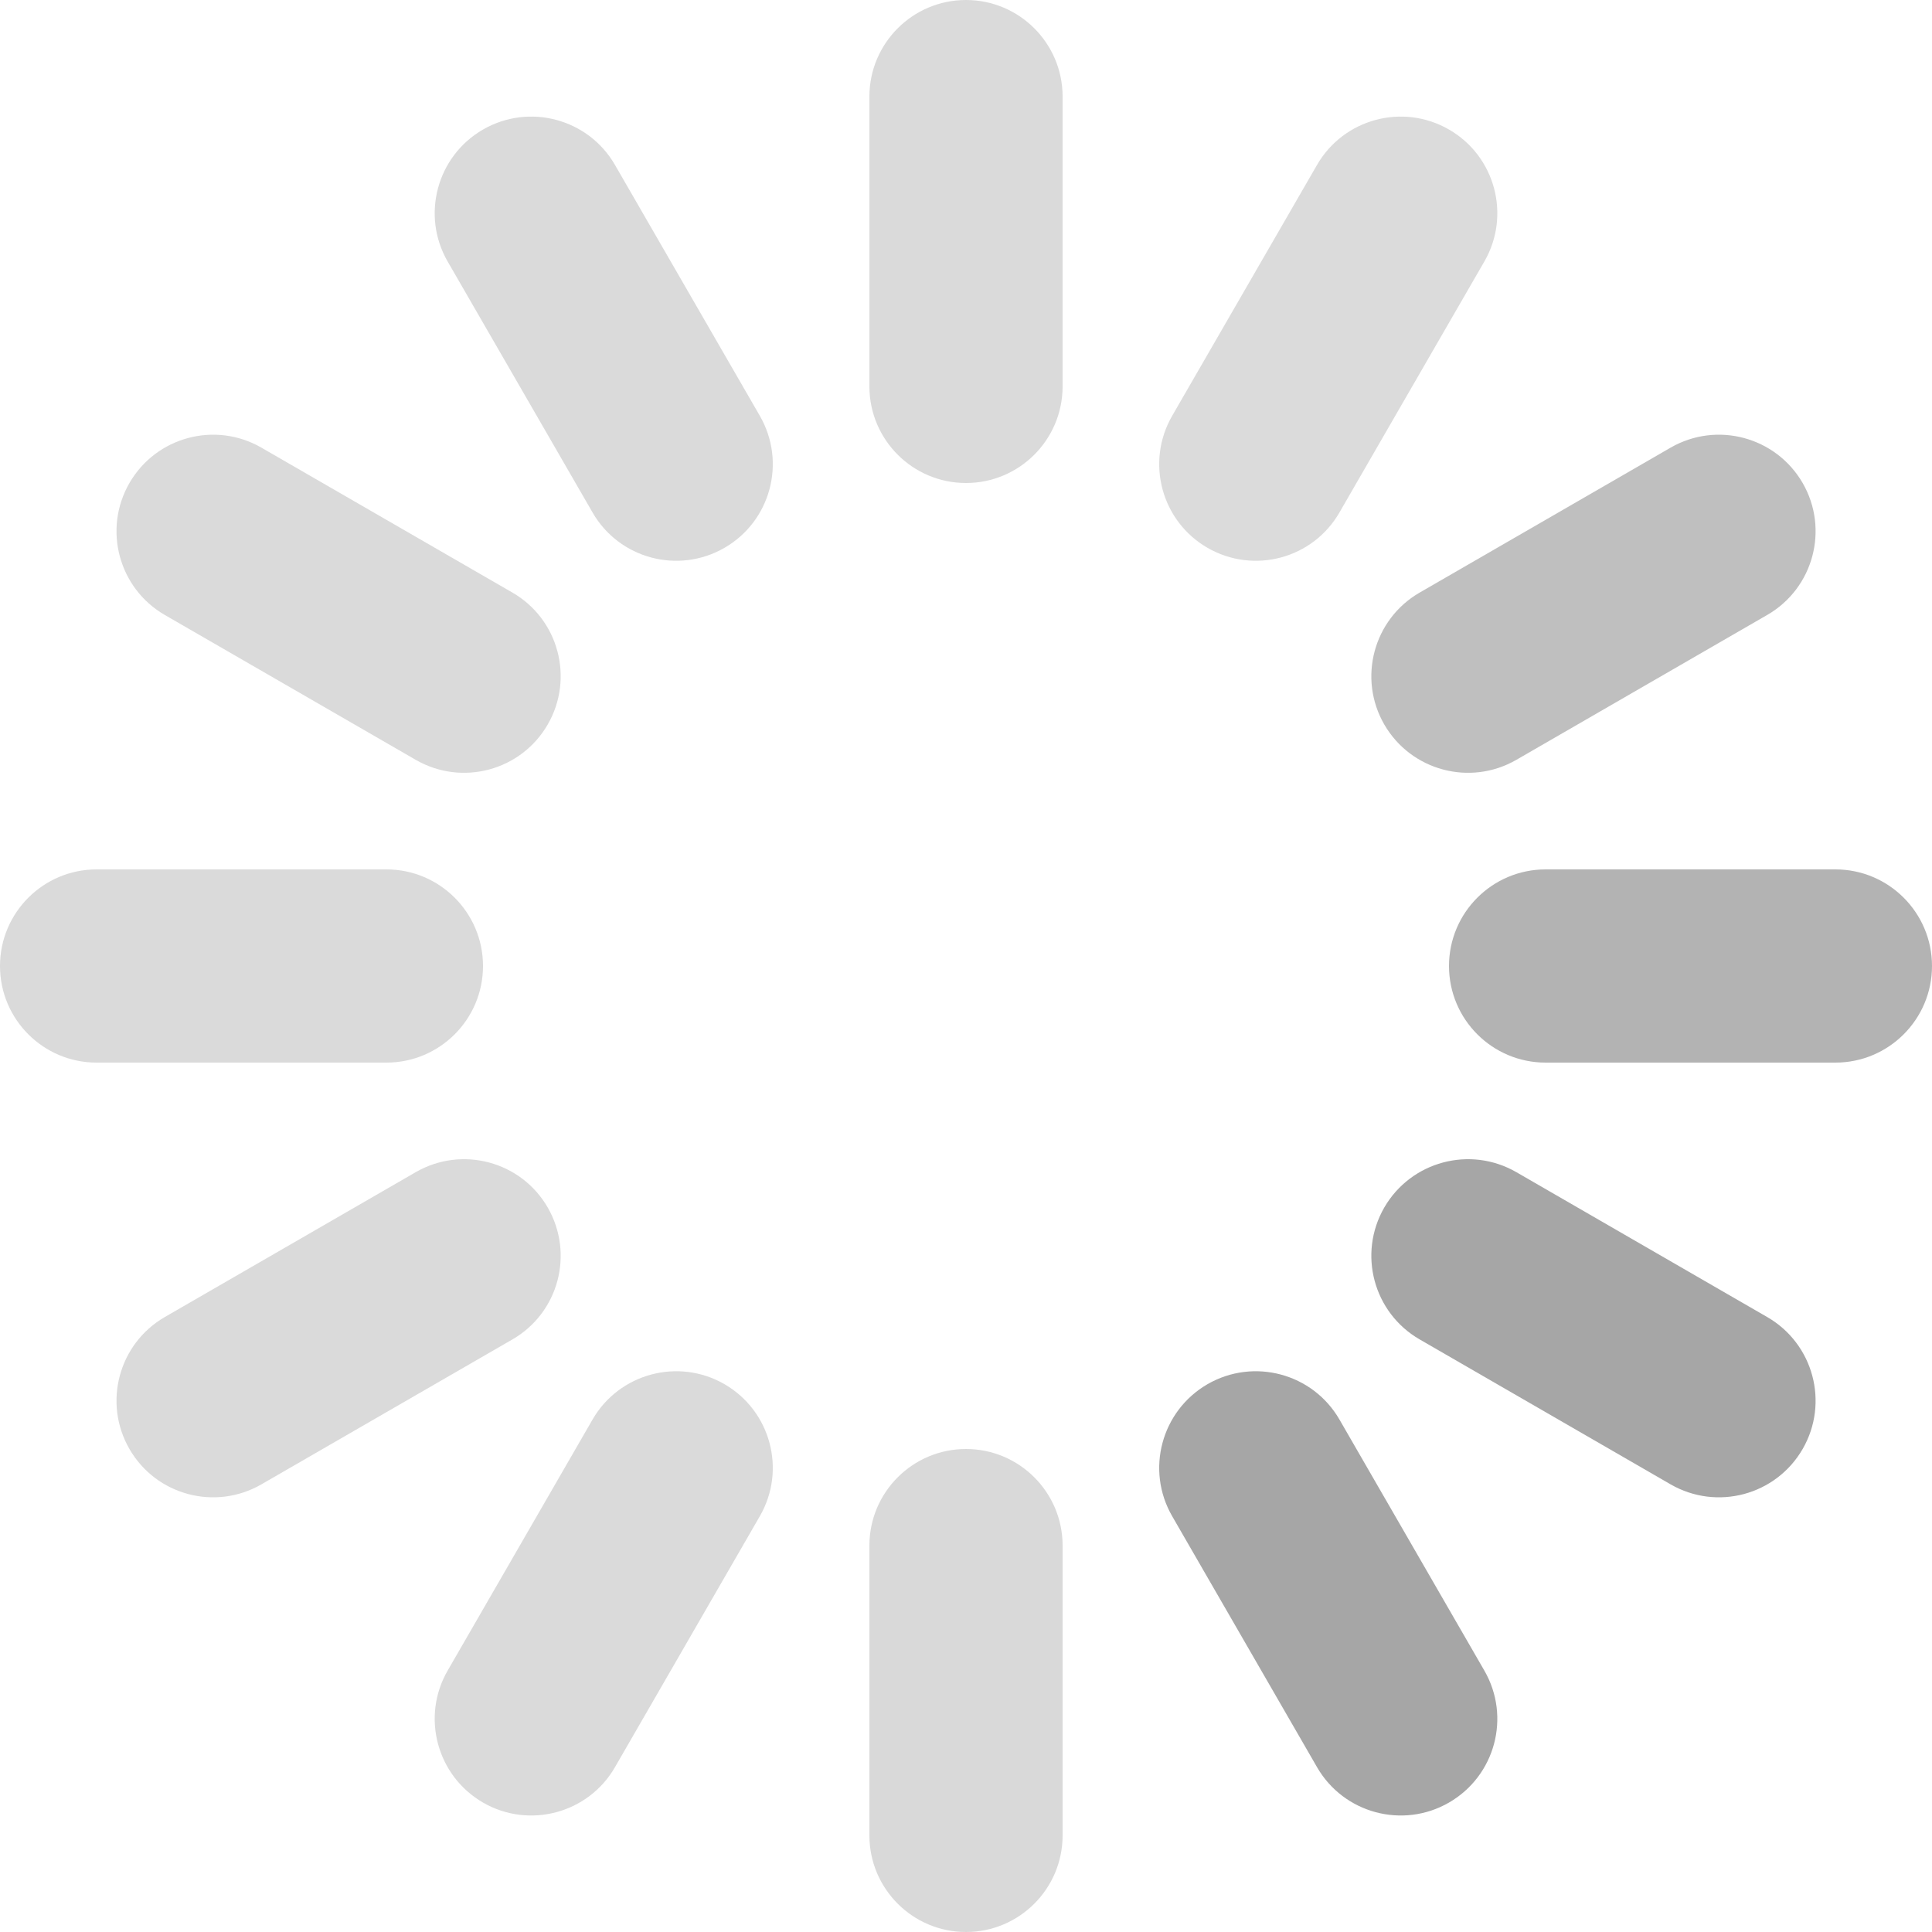 <svg width="20" height="20" viewBox="0 0 20 20" fill="none" xmlns="http://www.w3.org/2000/svg">
<path d="M9 1V4C9 4.552 9.448 5 10 5C10.552 5 11 4.552 11 4V1C11 0.448 10.552 0 10 0C9.448 0 9 0.448 9 1Z" fill="#DADADA"/>
<path d="M9 16V19C9 19.552 9.448 20 10 20C10.552 20 11 19.552 11 19V16C11 15.448 10.552 15 10 15C9.448 15 9 15.448 9 16Z" fill="#D9D9D9"/>
<path d="M13.634 1.707C13.91 1.229 14.522 1.065 15 1.341C15.479 1.617 15.642 2.229 15.366 2.707L13.866 5.305C13.59 5.784 12.979 5.947 12.5 5.671C12.022 5.395 11.858 4.784 12.134 4.305L13.634 1.707Z" fill="#DBDBDB"/>
<path d="M6.134 14.695C6.41 14.217 7.022 14.053 7.5 14.329C7.978 14.606 8.142 15.217 7.866 15.695L6.366 18.294C6.09 18.772 5.478 18.936 5 18.66C4.522 18.383 4.358 17.772 4.634 17.294L6.134 14.695Z" fill="#DADADA"/>
<path d="M17.294 4.634C17.773 4.358 18.384 4.522 18.661 5C18.937 5.478 18.773 6.09 18.294 6.366L15.697 7.866C15.218 8.142 14.607 7.978 14.33 7.5C14.054 7.022 14.218 6.41 14.697 6.134L17.294 4.634Z" fill="#BFBFBF"/>
<path d="M4.304 12.134C4.783 11.858 5.394 12.022 5.67 12.5C5.946 12.979 5.783 13.59 5.304 13.866L2.706 15.366C2.228 15.642 1.616 15.479 1.34 15C1.064 14.522 1.228 13.91 1.706 13.634L4.304 12.134Z" fill="#DADADA"/>
<path d="M19 9C19.552 9 20 9.448 20 10C20 10.552 19.552 11 19 11H16C15.448 11 15 10.552 15 10C15 9.448 15.448 9 16 9H19Z" fill="#B3B3B3"/>
<path d="M4 9C4.552 9 5 9.448 5 10C5 10.552 4.552 11 4 11H1C0.448 11 0 10.552 0 10C0 9.448 0.448 9 1 9H4Z" fill="#DADADA"/>
<path d="M18.294 13.634C18.773 13.91 18.937 14.522 18.661 15C18.384 15.479 17.773 15.642 17.294 15.366L14.697 13.866C14.218 13.59 14.054 12.979 14.33 12.5C14.607 12.022 15.218 11.858 15.697 12.134L18.294 13.634Z" fill="#A6A6A6"/>
<path d="M5.304 6.134C5.783 6.41 5.946 7.022 5.67 7.5C5.394 7.978 4.783 8.142 4.304 7.866L1.706 6.366C1.228 6.09 1.064 5.478 1.34 5C1.616 4.522 2.228 4.358 2.706 4.634L5.304 6.134Z" fill="#DADADA"/>
<path d="M15.366 17.294C15.642 17.772 15.479 18.383 15 18.66C14.522 18.936 13.91 18.772 13.634 18.294L12.134 15.695C11.858 15.217 12.022 14.606 12.5 14.329C12.979 14.053 13.59 14.217 13.866 14.695L15.366 17.294Z" fill="#A6A6A6"/>
<path d="M7.866 4.305C8.142 4.784 7.978 5.395 7.5 5.671C7.022 5.947 6.41 5.784 6.134 5.305L4.634 2.707C4.358 2.229 4.522 1.617 5 1.341C5.478 1.065 6.09 1.229 6.366 1.707L7.866 4.305Z" fill="#DADADA"/>
</svg>
